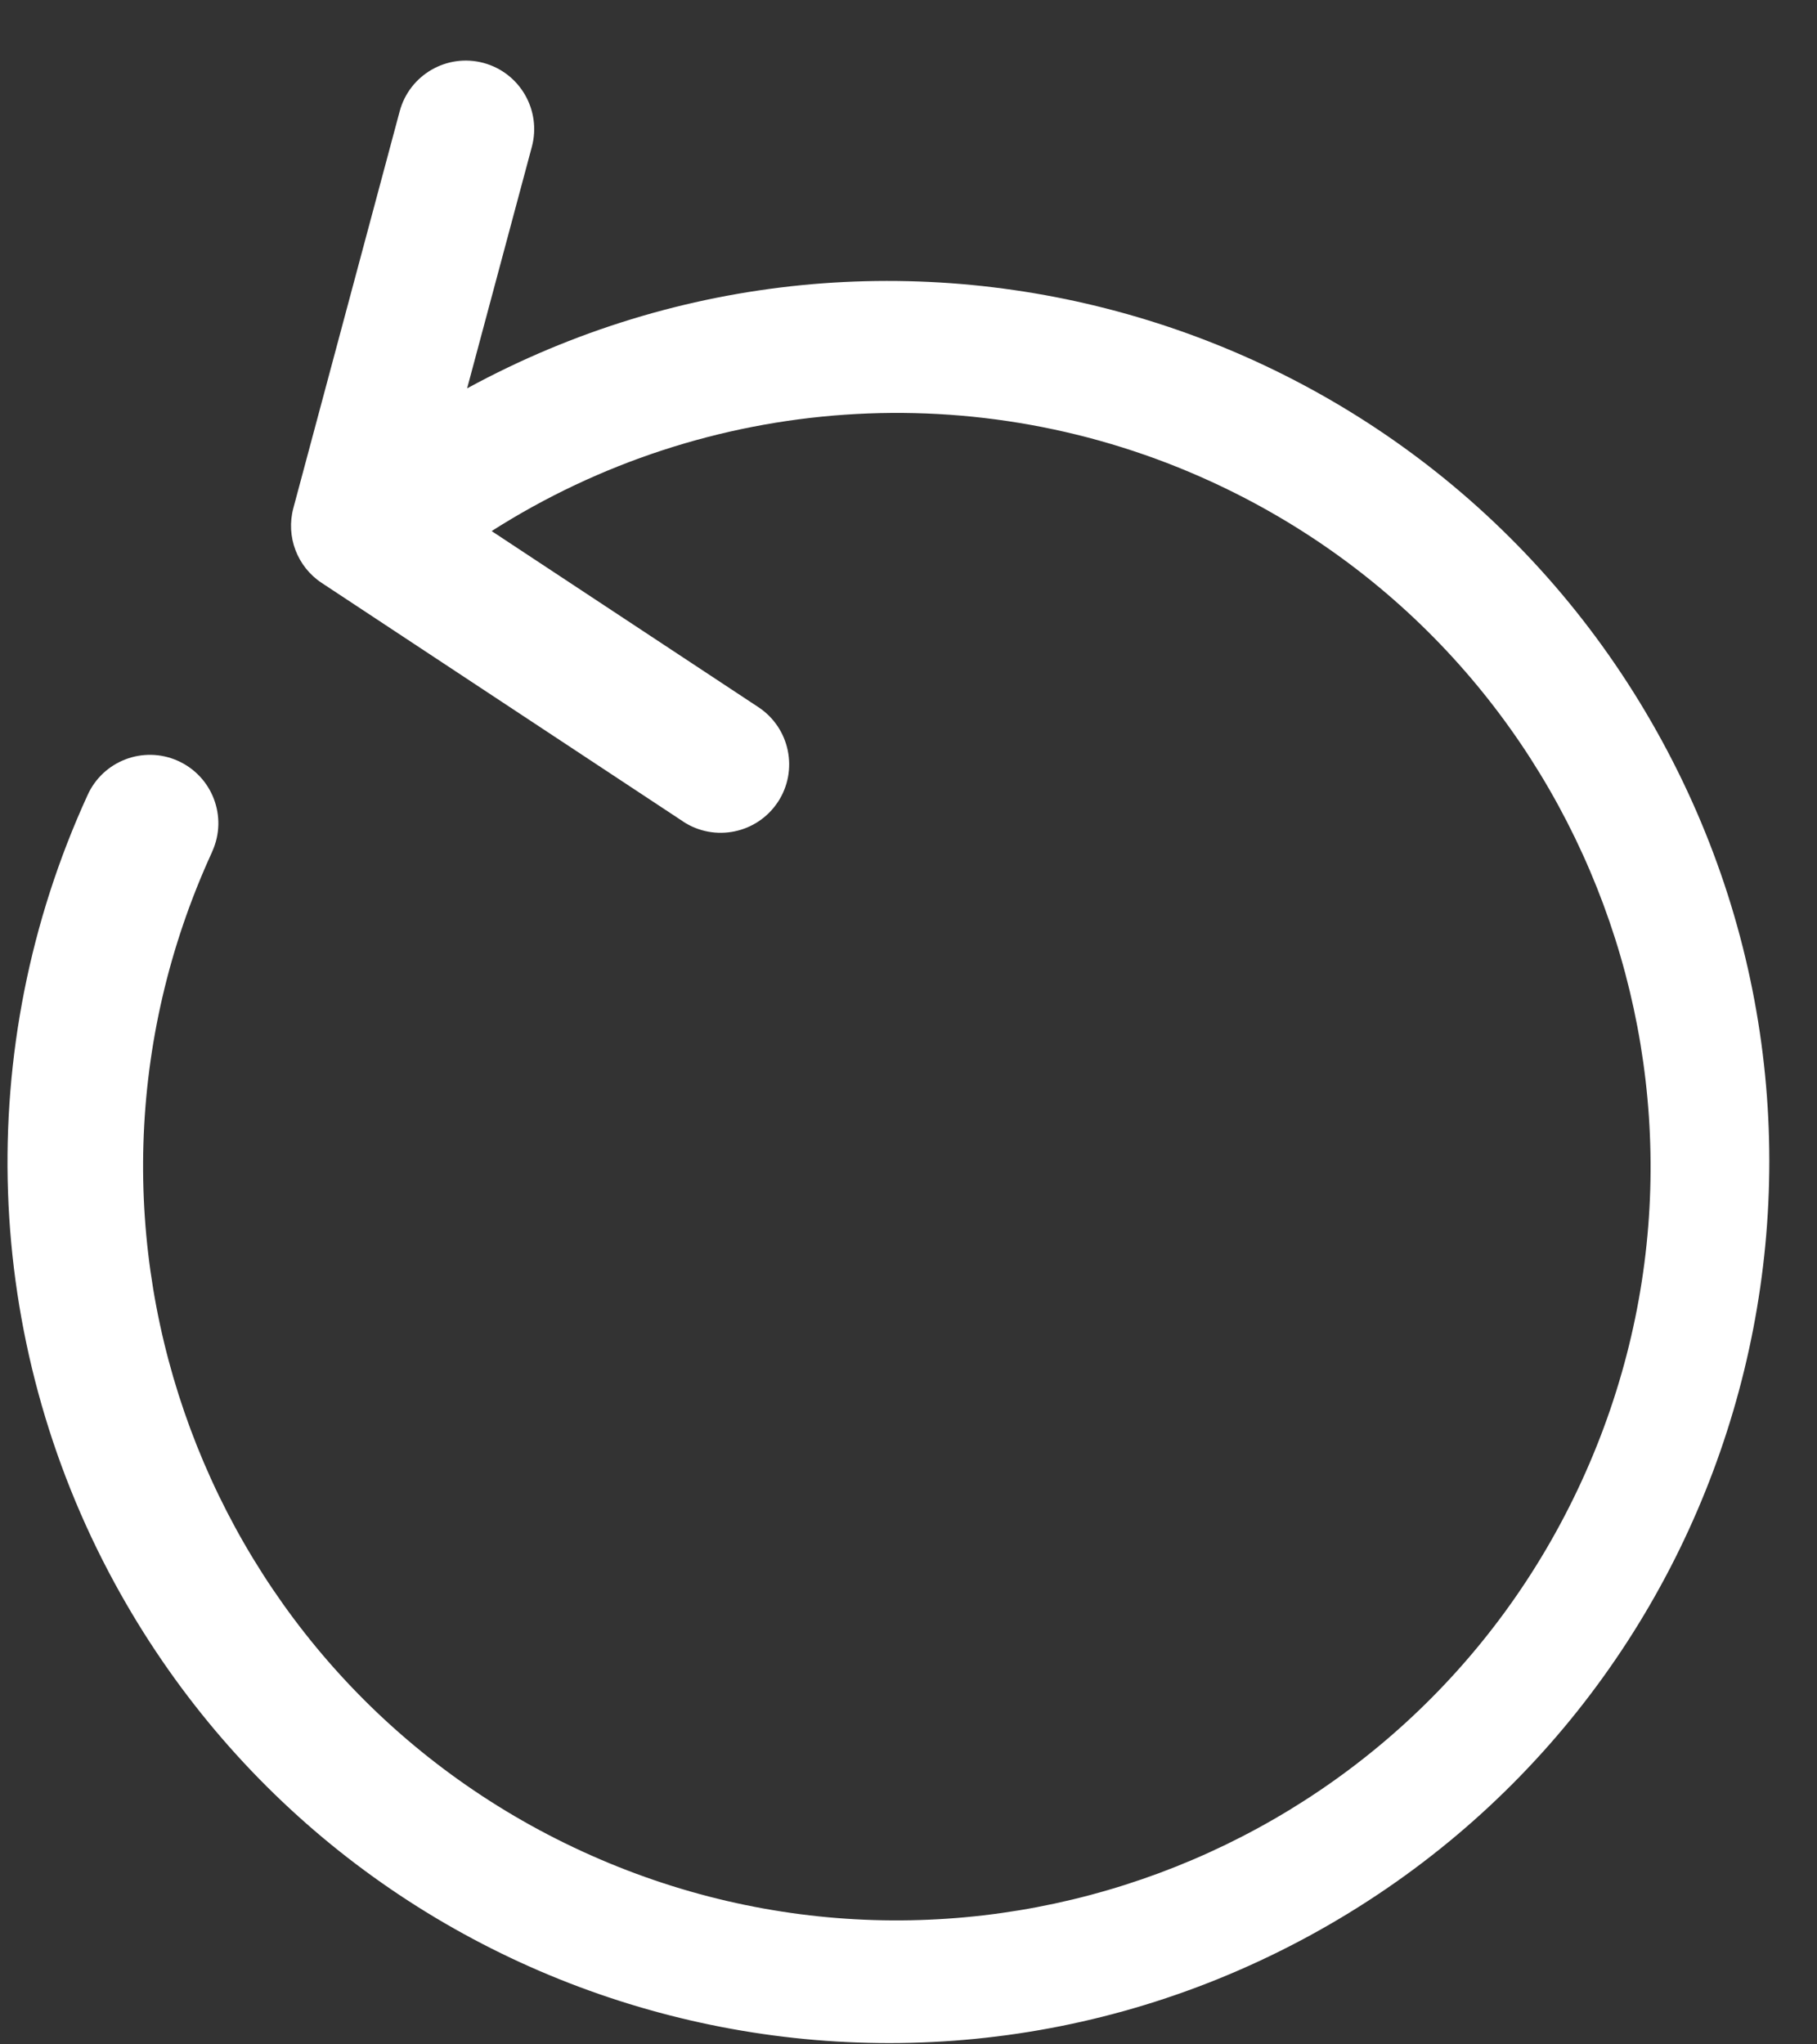 <svg width="24" height="27" viewBox="0 0 24 27" fill="none" xmlns="http://www.w3.org/2000/svg">
<rect x="0" y="0" width="24" height="27" fill="#333333" stroke="none"/>
<path d="M1.155 10.505C1.358 10.049 1.893 9.844 2.349 10.048C2.805 10.252 3.009 10.786 2.805 11.242C2.803 11.247 2.801 11.252 2.799 11.257C0.507 16.254 2.699 22.162 7.696 24.454C12.693 26.746 18.601 24.554 20.893 19.557C23.185 14.56 20.993 8.652 15.996 6.36C12.923 4.95 9.345 5.197 6.494 7.014L10.018 9.34C10.434 9.615 10.549 10.175 10.275 10.592C10.274 10.592 10.274 10.592 10.274 10.593C9.999 11.009 9.439 11.124 9.022 10.85C9.022 10.85 9.022 10.85 9.022 10.849L4.25 7.699C3.925 7.485 3.774 7.086 3.875 6.71L5.279 1.471C5.408 0.988 5.904 0.702 6.386 0.831C6.868 0.961 7.154 1.456 7.025 1.939L6.17 5.129C11.814 2.056 18.879 4.141 21.952 9.784C25.024 15.427 22.94 22.493 17.297 25.565C11.653 28.637 4.588 26.553 1.515 20.91C-0.237 17.692 -0.37 13.836 1.155 10.505Z" fill="white"/>
</svg>
